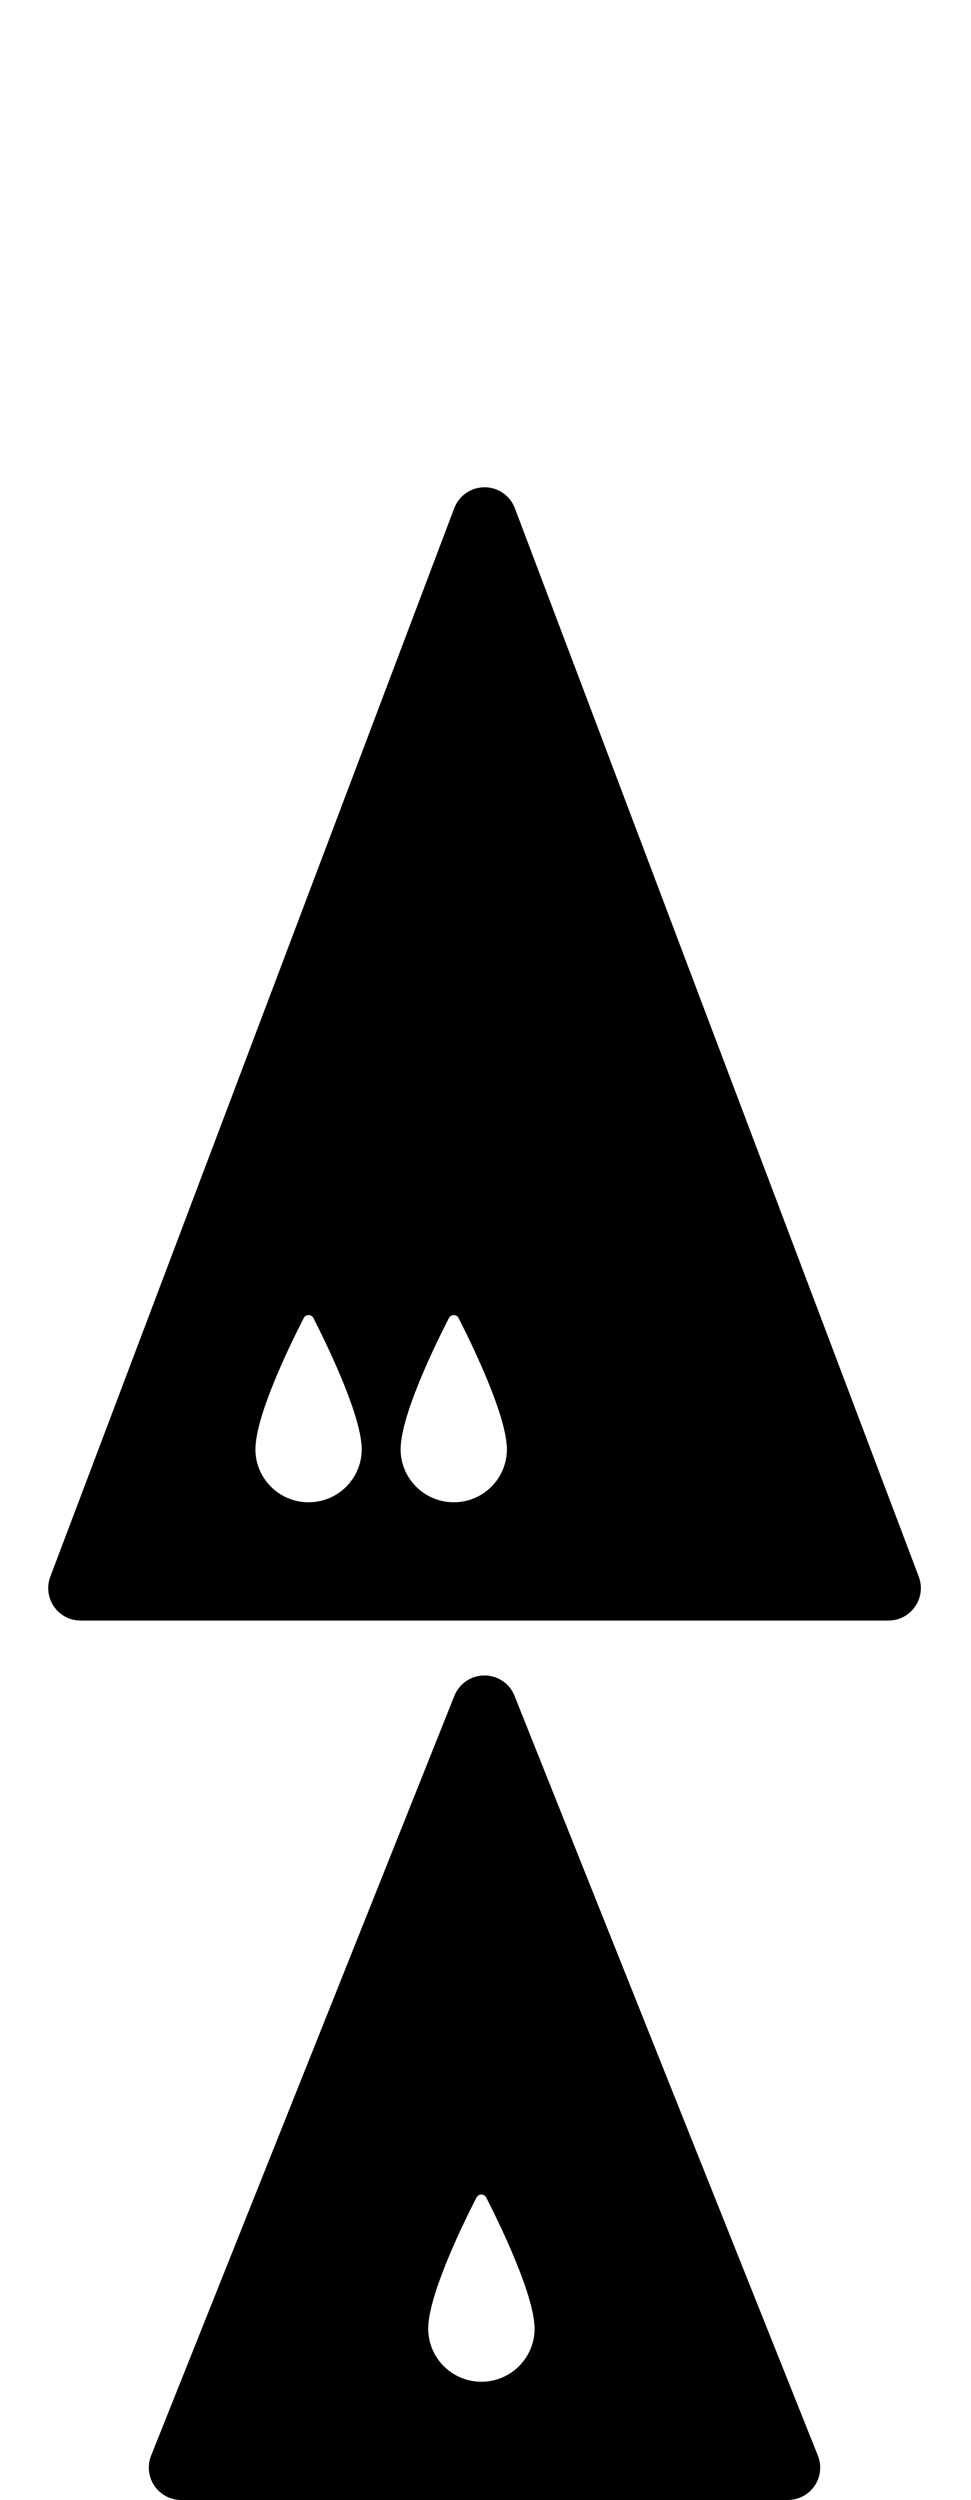 <!-- Generated by IcoMoon.io -->
<svg version="1.1" xmlns="http://www.w3.org/2000/svg" width="199" height="512" viewBox="0 0 199 512">
<title>SolidDroneOnPawnExpanded</title>
<path d="M188.298 322.899l-82.784-218.825c-0.975-2.588-3.45-4.286-6.21-4.286s-5.228 1.705-6.21 4.286l-82.784 218.825c-0.77 2.037-0.491 4.326 0.749 6.118 1.24 1.798 3.277 2.866 5.454 2.866h165.573c2.176 0 4.22-1.062 5.454-2.866 1.248-1.791 1.526-4.080 0.756-6.118zM52.402 295.729c0.007-0.040 0.007-0.093 0.020-0.139 0.697-7.298 7.285-20.707 9.826-25.657 0.418-0.816 1.572-0.816 1.984 0 2.534 4.963 9.103 18.399 9.826 25.618 0.013 0.079 0.013 0.139 0.026 0.219 0.033 0.351 0.053 0.69 0.053 1.009 0 6.011-4.876 10.881-10.901 10.881-6.011 0-10.895-4.863-10.895-10.881 0.007-0.332 0.026-0.683 0.059-1.048zM92.995 307.659c-6.011 0-10.895-4.863-10.895-10.881 0-0.339 0.020-0.69 0.059-1.048 0-0.040 0-0.093 0.013-0.139 0.697-7.298 7.285-20.707 9.826-25.657 0.412-0.816 1.573-0.816 1.984 0 2.534 4.963 9.103 18.399 9.826 25.618 0.013 0.079 0.013 0.139 0.026 0.219 0.026 0.351 0.053 0.69 0.053 1.009 0.007 6.018-4.876 10.881-10.894 10.881z"></path>
<path d="M105.448 347.296c-0.995-2.528-3.45-4.173-6.157-4.173-2.721 0-5.156 1.646-6.171 4.173l-62.149 155.594c-0.816 2.050-0.57 4.365 0.663 6.183 1.248 1.825 3.291 2.913 5.493 2.913h124.331c2.203 0 4.253-1.088 5.494-2.913 1.234-1.812 1.48-4.134 0.663-6.183l-62.169-155.595zM98.66 487.769c-6.025 0-10.901-4.87-10.901-10.888 0-0.339 0.026-0.69 0.053-1.048 0-0.040 0.013-0.093 0.013-0.139 0.71-7.298 7.285-20.707 9.833-25.657 0.418-0.816 1.566-0.816 1.984 0 2.541 4.963 9.117 18.399 9.84 25.618 0 0.079 0.013 0.139 0.013 0.219 0.040 0.351 0.067 0.69 0.067 1.009 0 6.011-4.89 10.888-10.901 10.888z"></path>
</svg>
